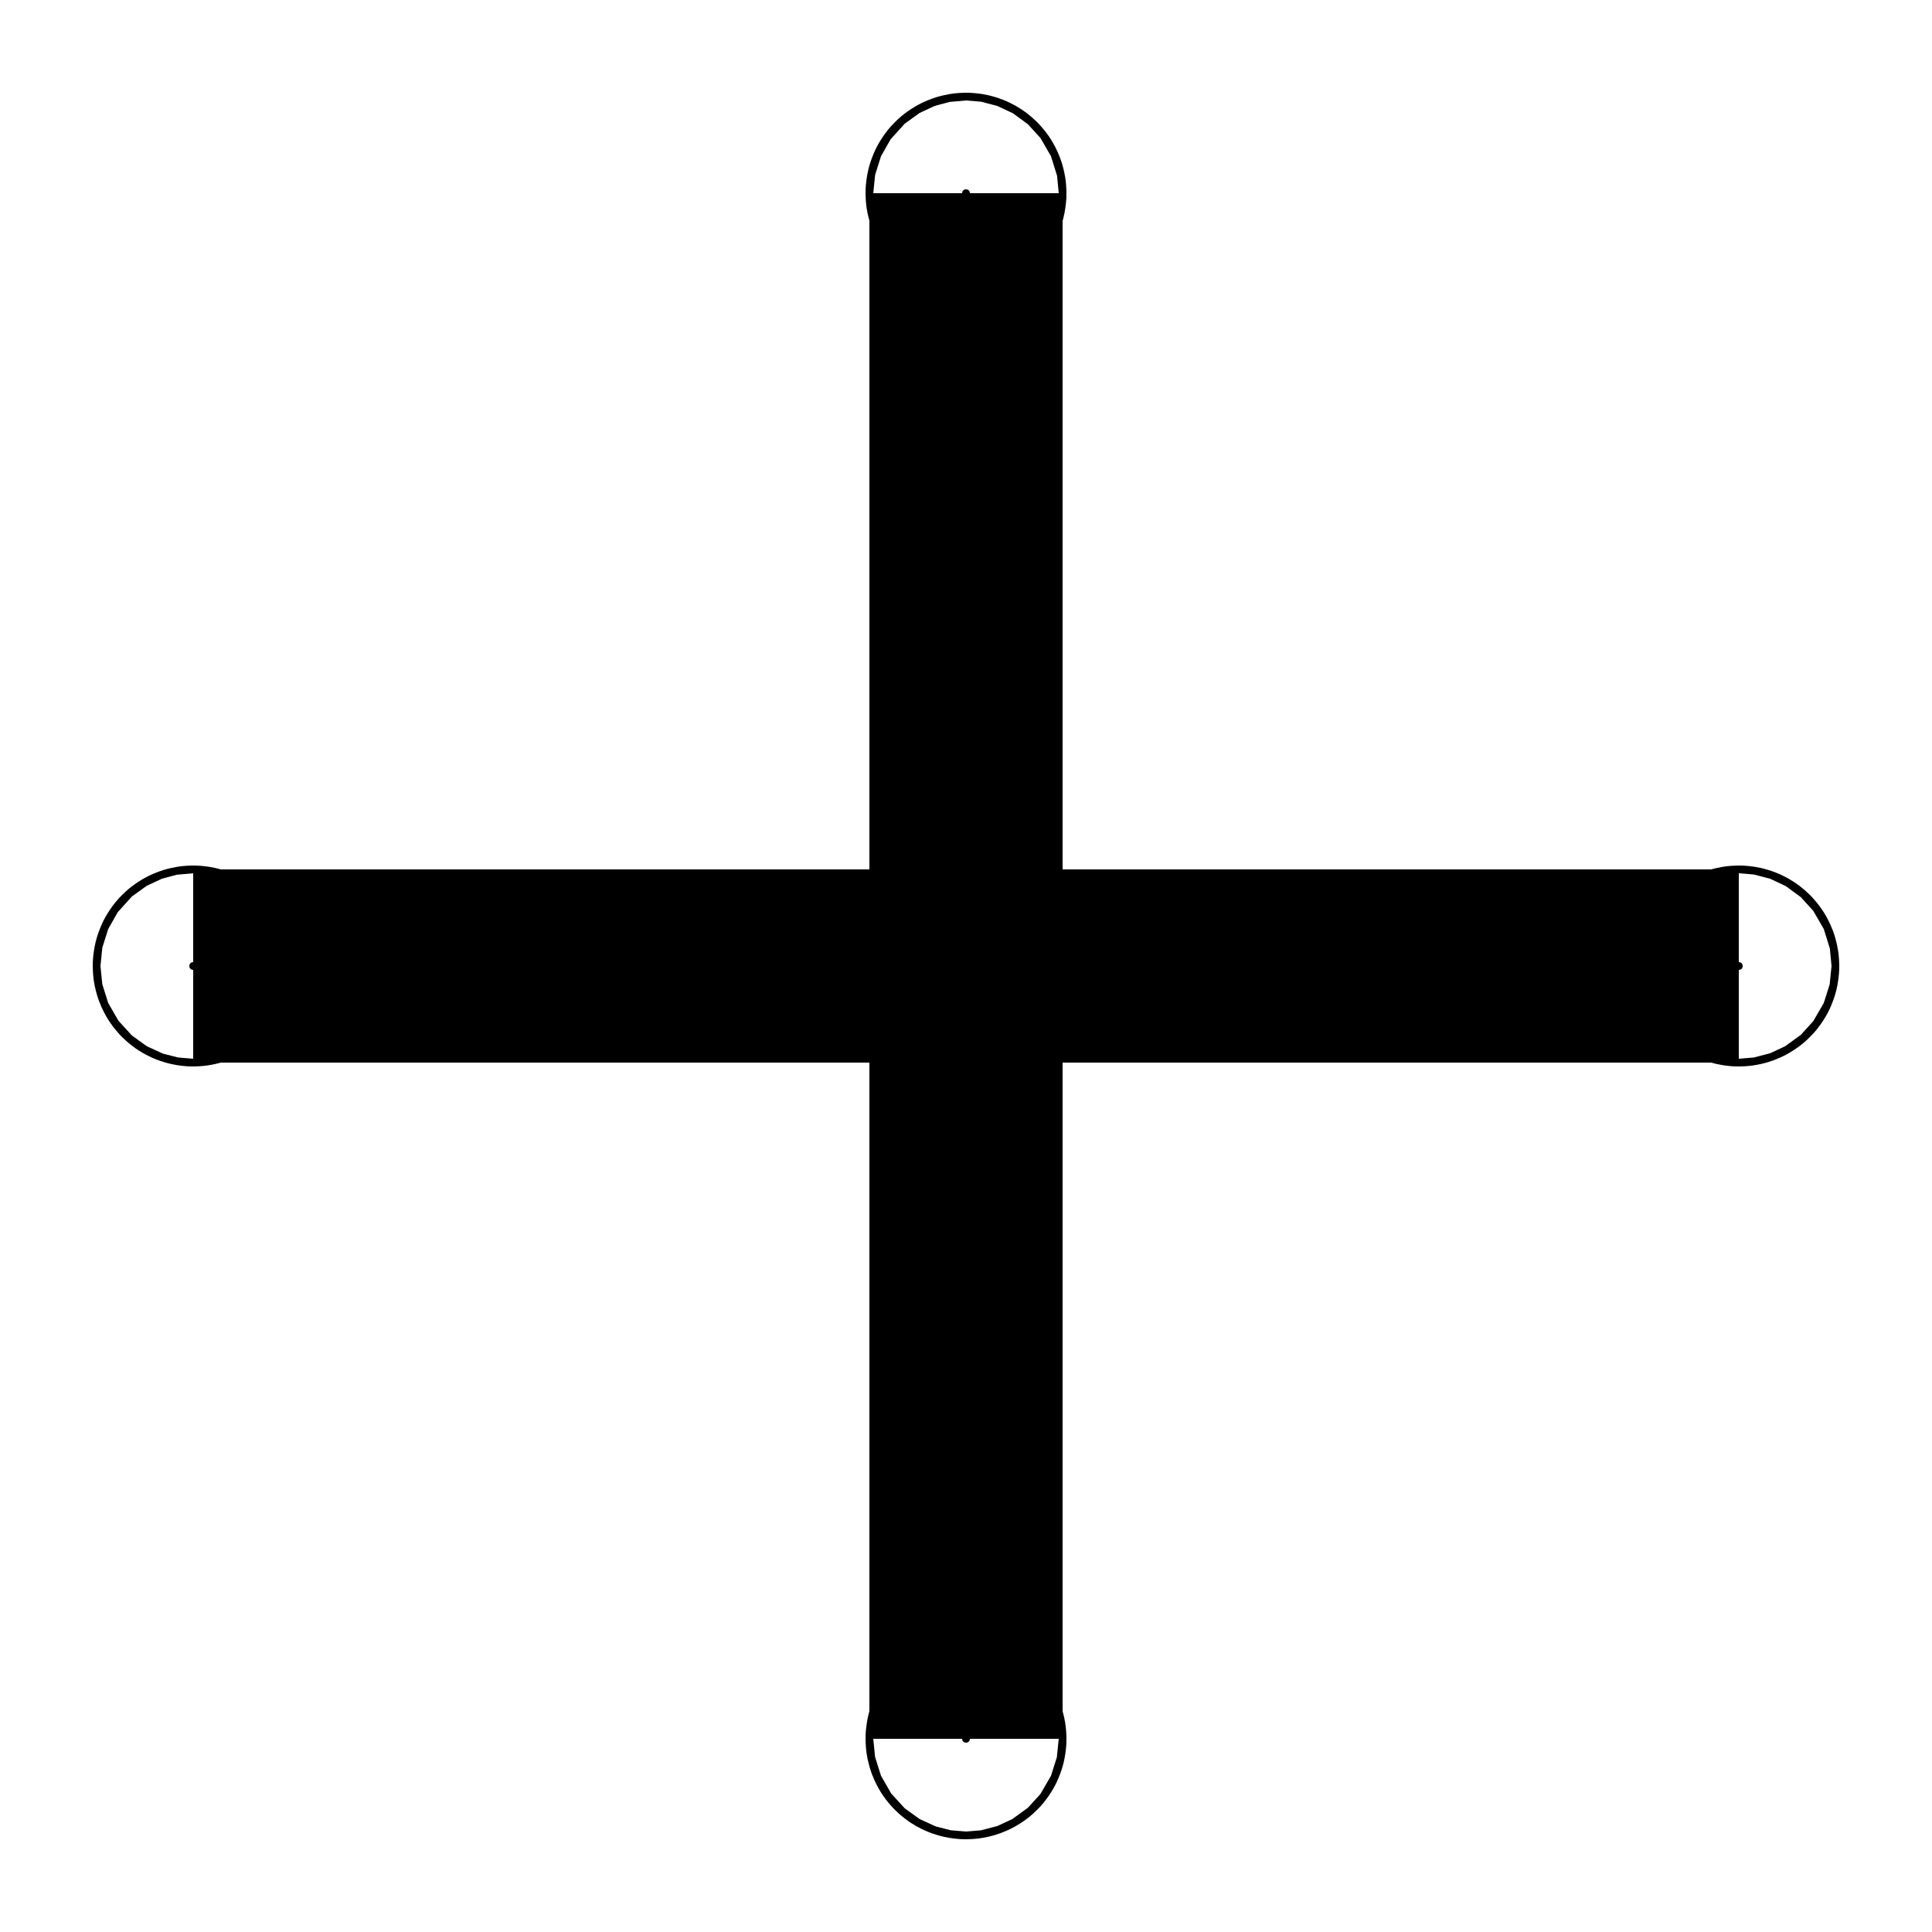 <svg xmlns="http://www.w3.org/2000/svg" stroke="#000" stroke-width="50" viewBox="0 0 500 500">
   <g>
      <circle cx="250" cy="50" r="1" />
      <line x1="250" y1="50" x2="250" y2="450" />
      <circle cx="250" cy="450" r="1" />
   </g>
   <g>
      <circle cx="50" cy="250" r="1" />
      <line x1="50" y1="250" x2="450" y2="250" />
      <circle cx="450" cy="250" r="1" />
   </g>
</svg>
